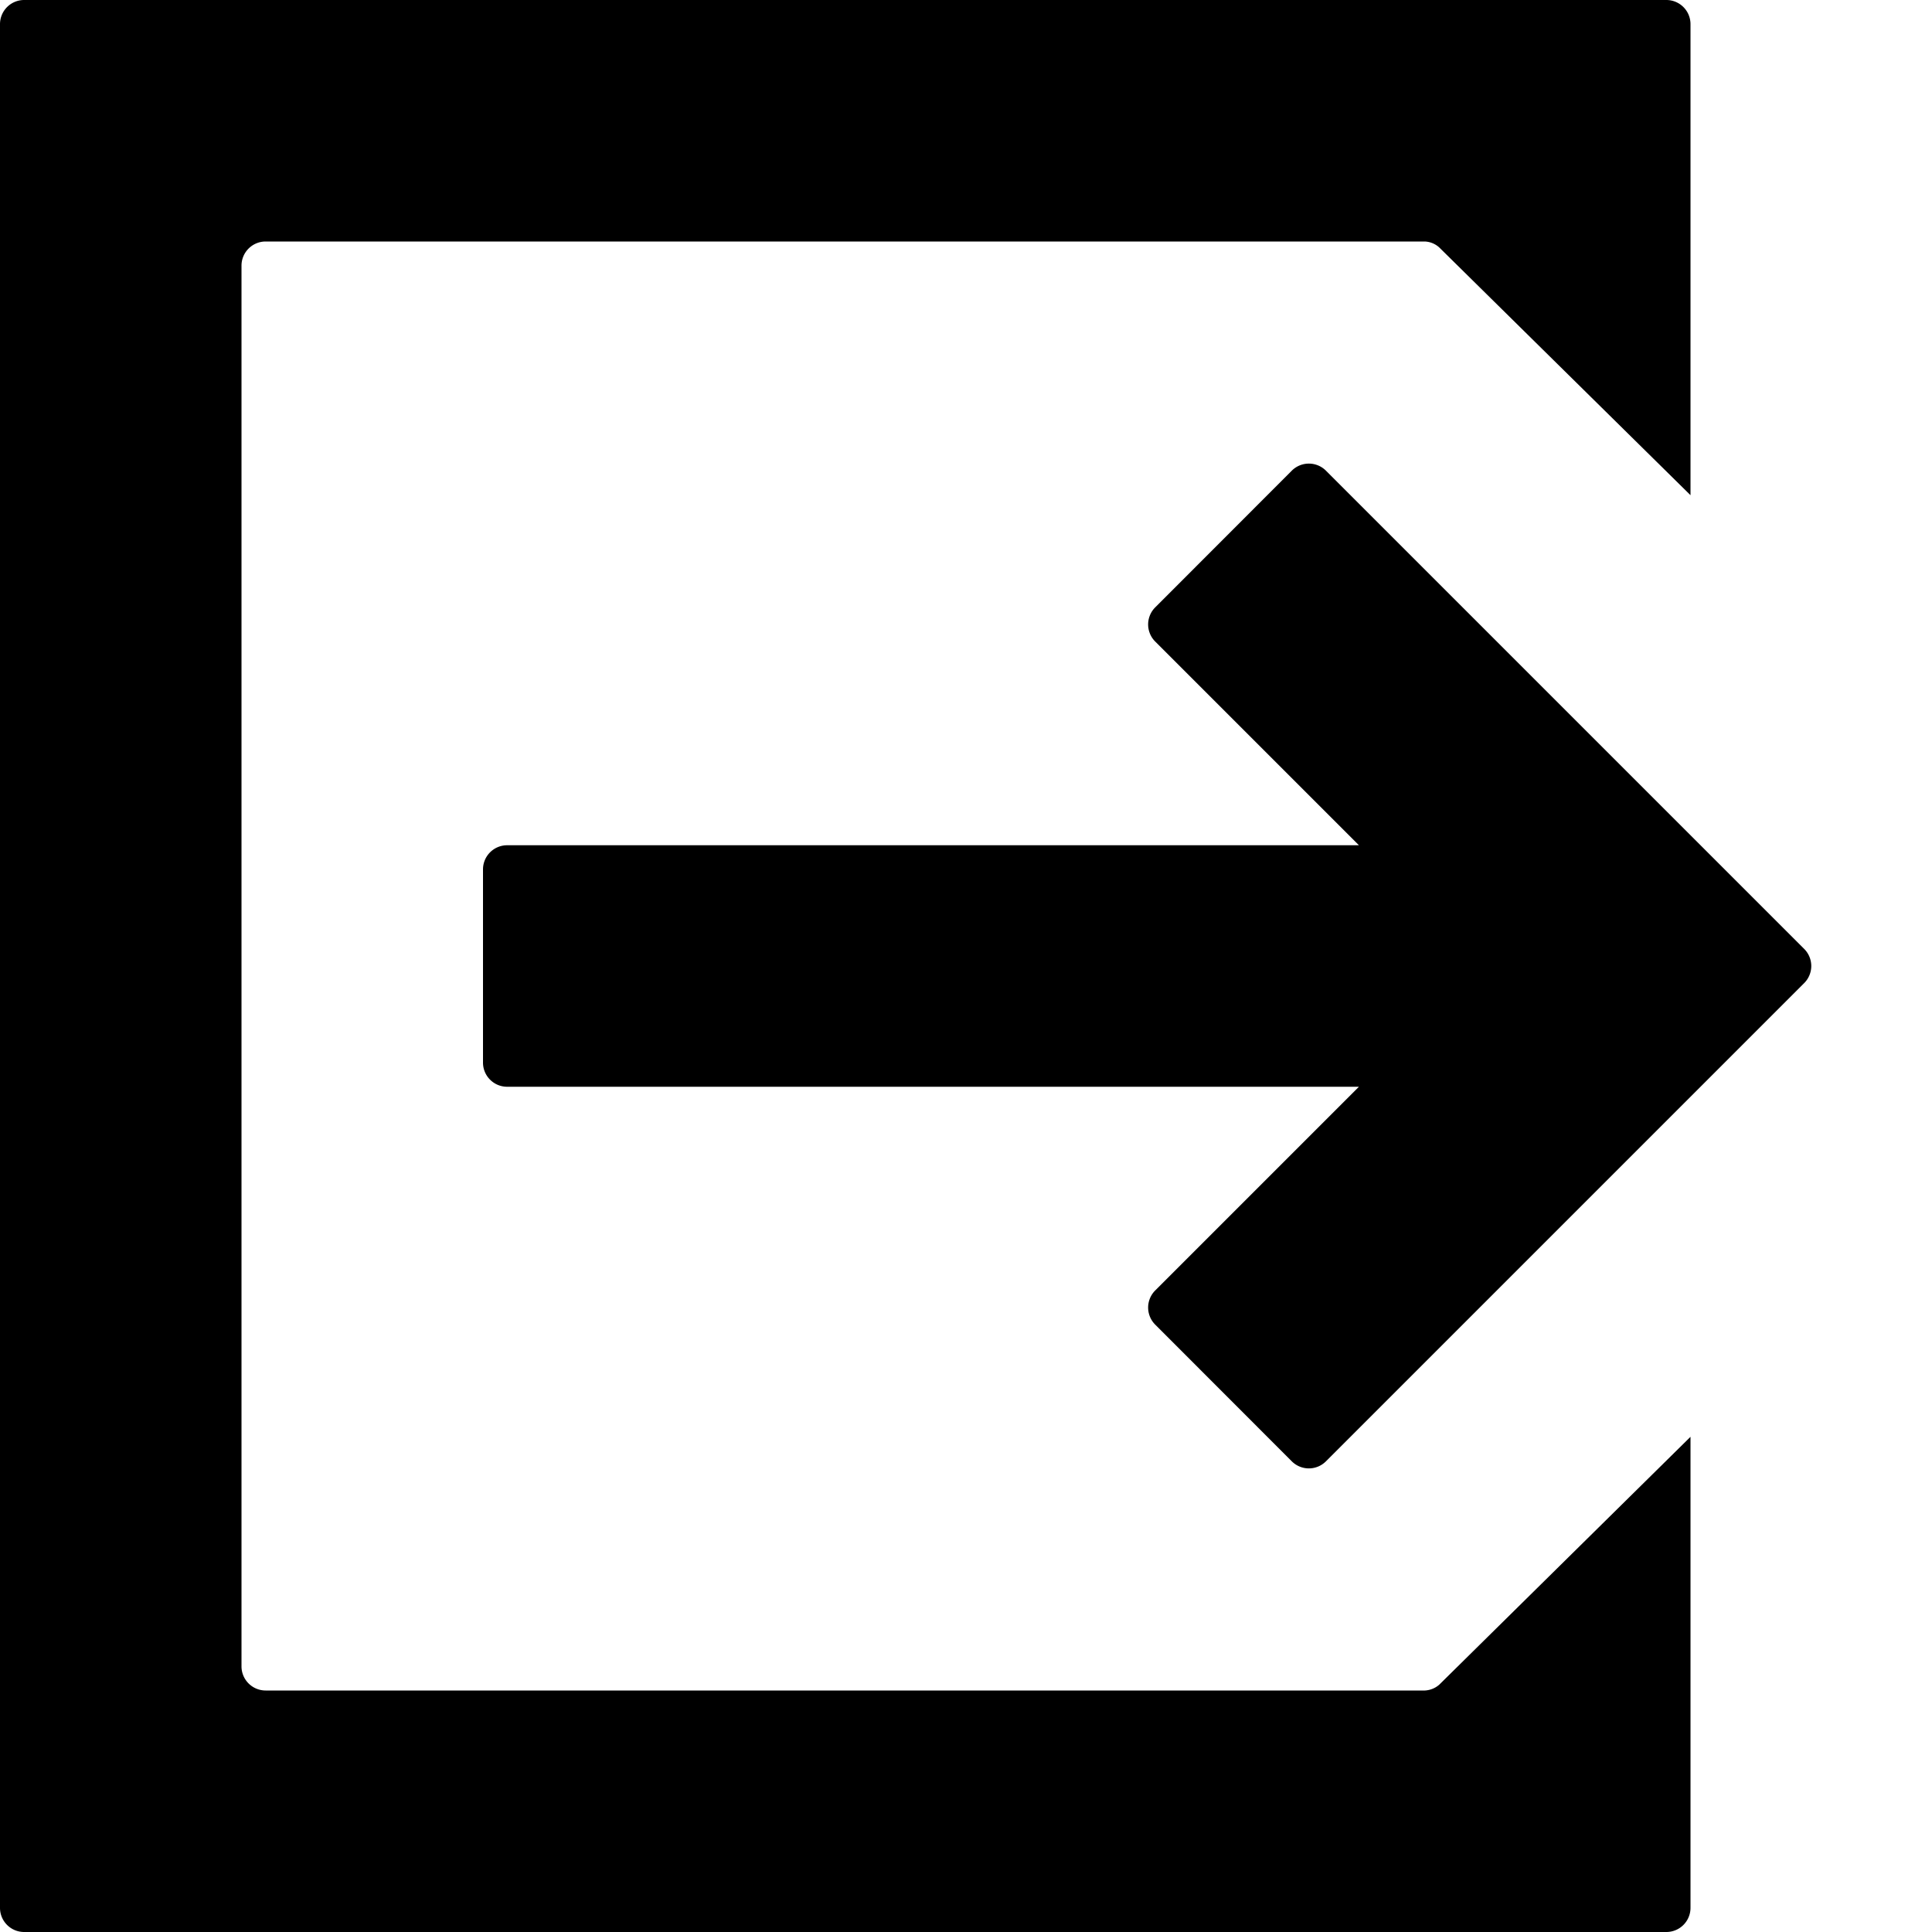 <svg width="16" height="16" viewBox="0 0 16 16"><path d="M2 2.2a.2.2 0 01.2-.2h9.6a.19.19 0 01.119.049L14 4.101V.2a.2.2 0 00-.2-.2H.2a.2.2 0 00-.2.2v15.6c0 .11.089.2.2.2h13.6a.2.2 0 00.2-.2v-3.901l-2.081 2.053A.195.195 0 0111.8 14H2.2a.2.2 0 01-.2-.2V2.2z"/><path d="M14.941 7.858L13.81 6.727l-2.829-2.829a.2.2 0 00-.283 0L9.567 5.03a.2.2 0 000 .283L11.254 7H4.2a.2.2 0 00-.2.2v1.6c0 .11.089.2.2.2h7.054l-1.687 1.687a.2.2 0 000 .283l1.131 1.132a.2.2 0 00.283 0l2.829-2.829 1.131-1.131a.2.2 0 000-.284z"/></svg>